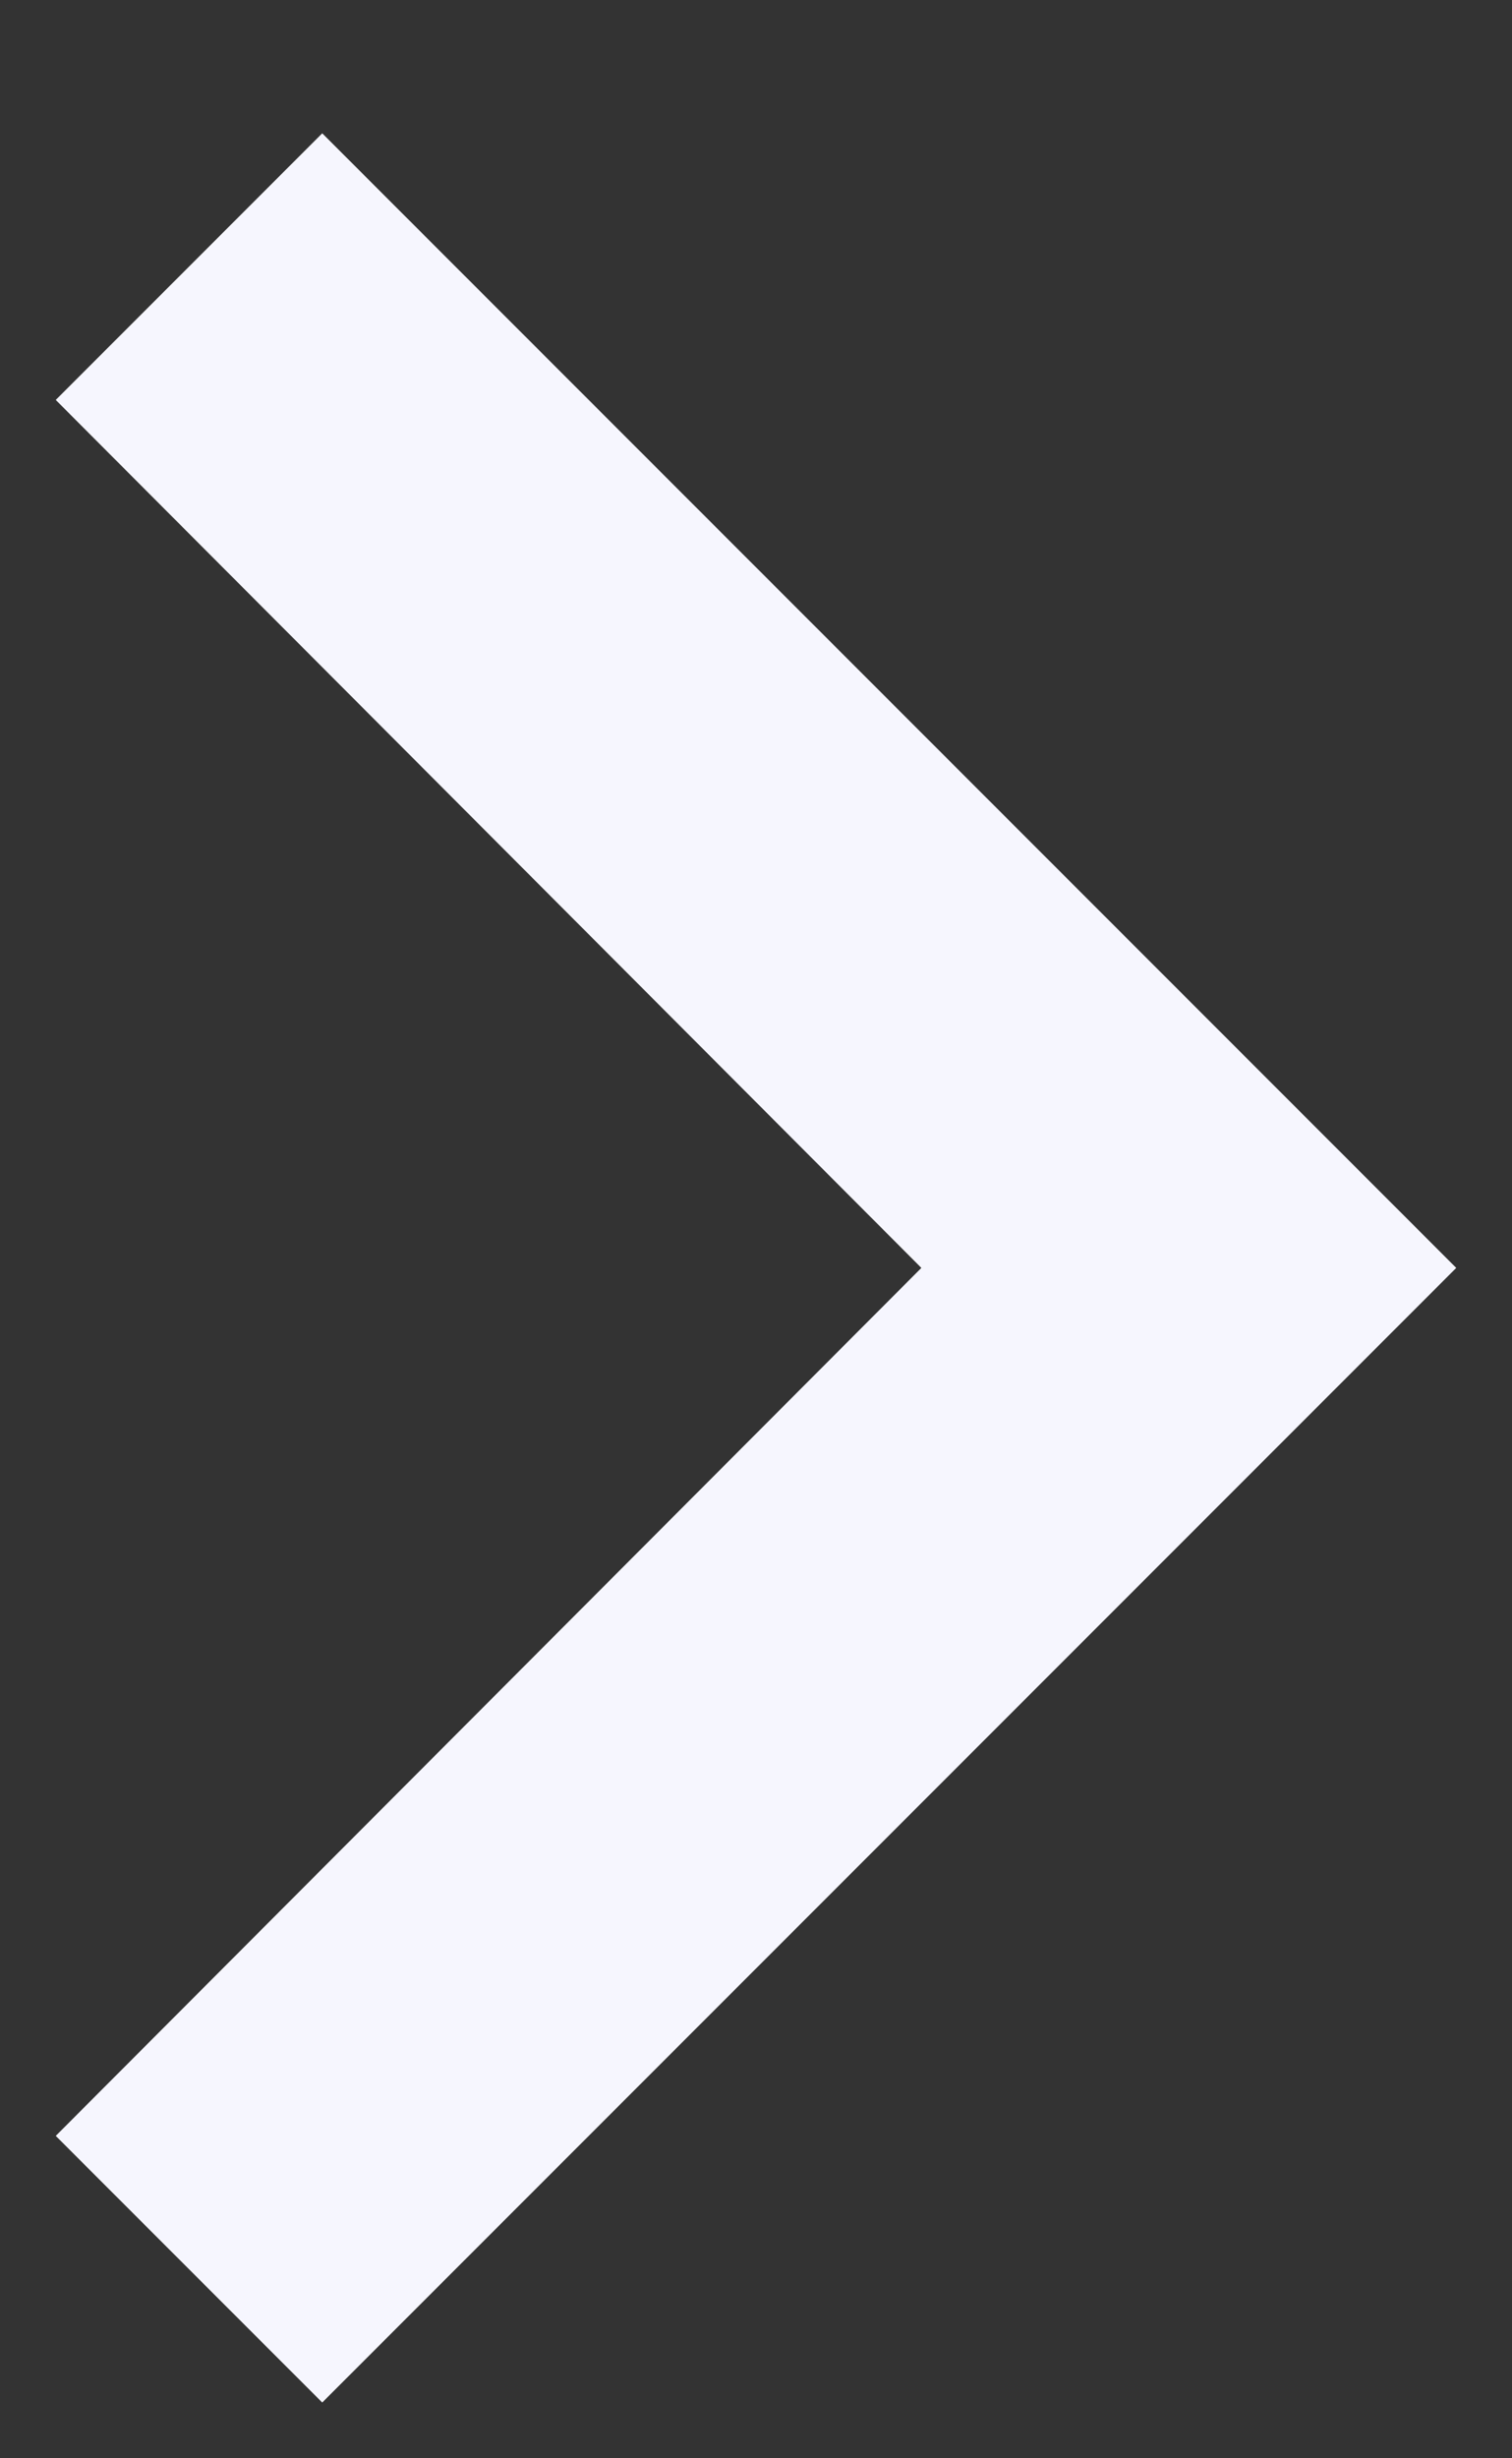 <svg width="8" height="13" viewBox="0 0 8 13" fill="none" xmlns="http://www.w3.org/2000/svg">
<rect x="0" y="0" width="8" height="13" fill="#333333" stroke="none"/>
<path d="M0.295 11.295L4.875 6.705L0.295 2.115L1.705 0.705L7.705 6.705L1.705 12.705L0.295 11.295Z" fill="#F6F6FE"/>
</svg>
